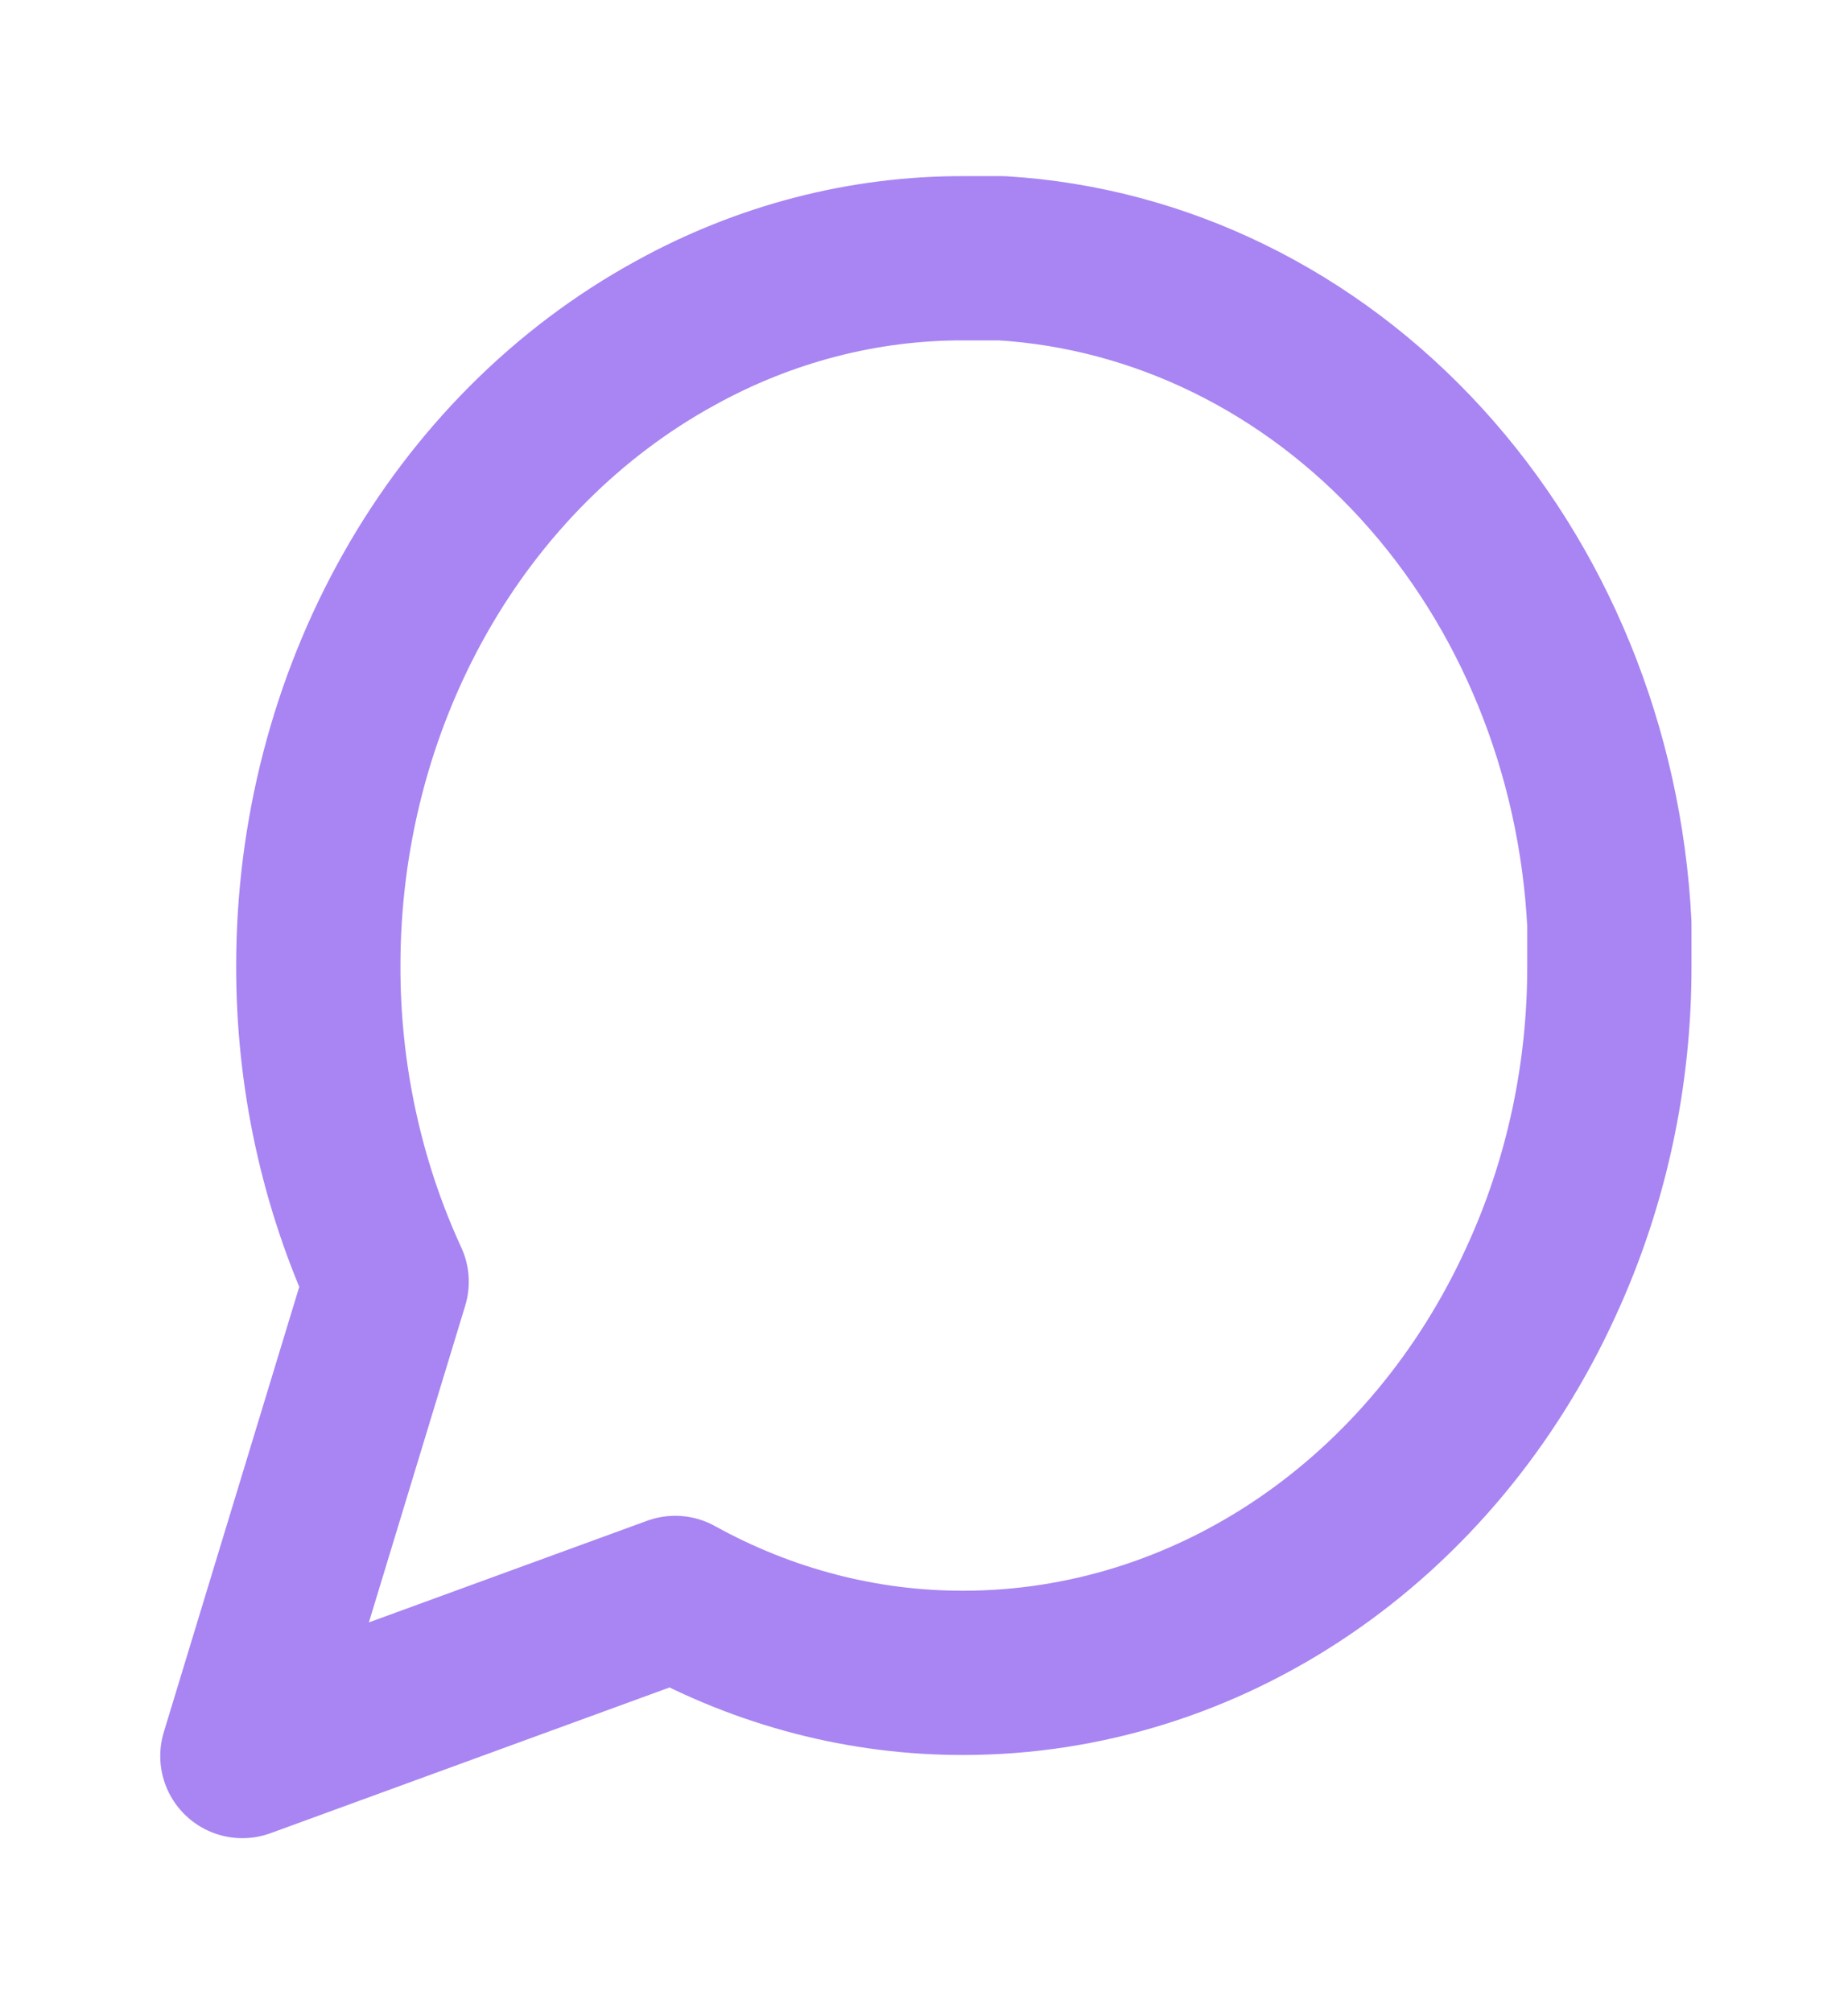 <svg width="45" height="49" viewBox="0 0 45 49" fill="none" xmlns="http://www.w3.org/2000/svg">
<path d="M39.189 23.513C39.195 26.187 38.625 28.826 37.524 31.213C36.22 34.073 34.214 36.48 31.731 38.162C29.249 39.844 26.388 40.735 23.47 40.737C21.029 40.744 18.621 40.119 16.442 38.913L5.902 42.763L9.415 31.213C8.315 28.826 7.745 26.187 7.751 23.513C7.752 20.315 8.566 17.18 10.101 14.46C11.636 11.74 13.832 9.542 16.442 8.112C18.621 6.907 21.029 6.282 23.47 6.289H24.394C28.249 6.522 31.89 8.304 34.619 11.296C37.349 14.287 38.976 18.276 39.189 22.5V23.513Z" stroke="#A885F2" stroke-width="4" stroke-linecap="round" stroke-linejoin="round"/>
</svg>
